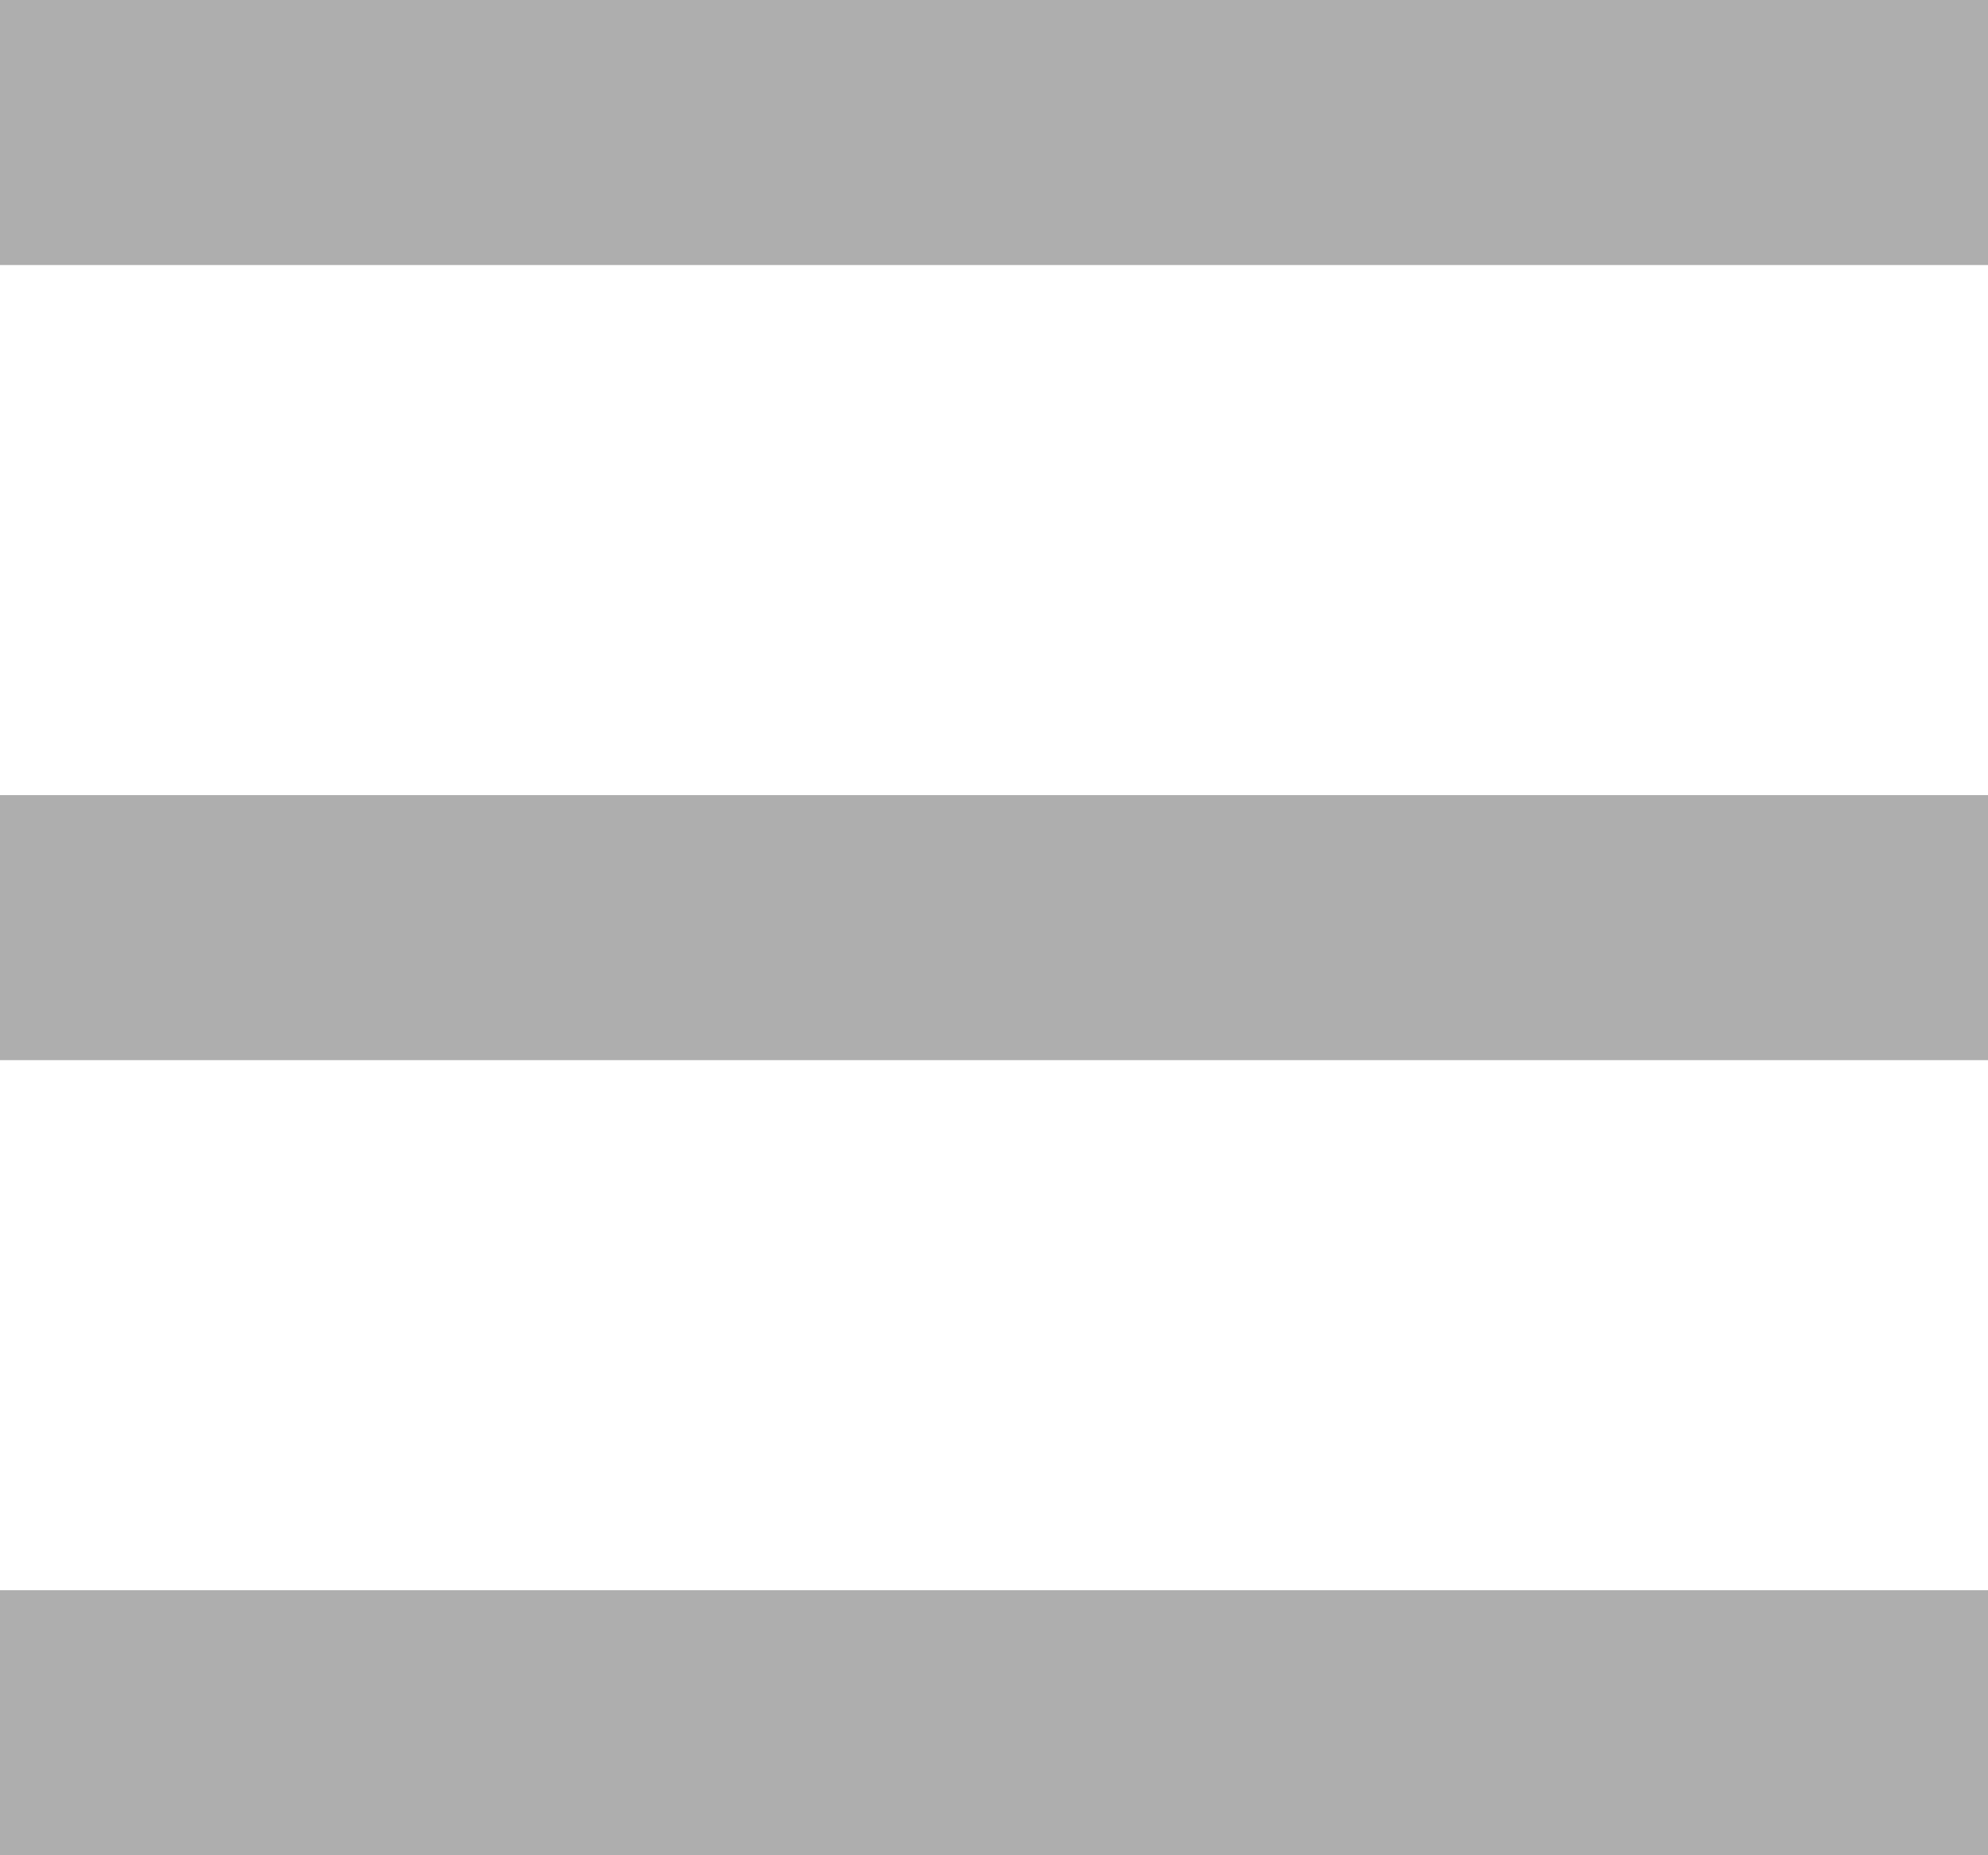 <svg width="15" height="14" viewBox="0 0 15 14" fill="none" xmlns="http://www.w3.org/2000/svg">
<path d="M0 0H15V2H0V0Z" fill="#AEAEAE"/>
<path d="M0 6H15V8H0V6Z" fill="#AEAEAE"/>
<path d="M15 12H0V14H15V12Z" fill="#AEAEAE"/>
</svg>
